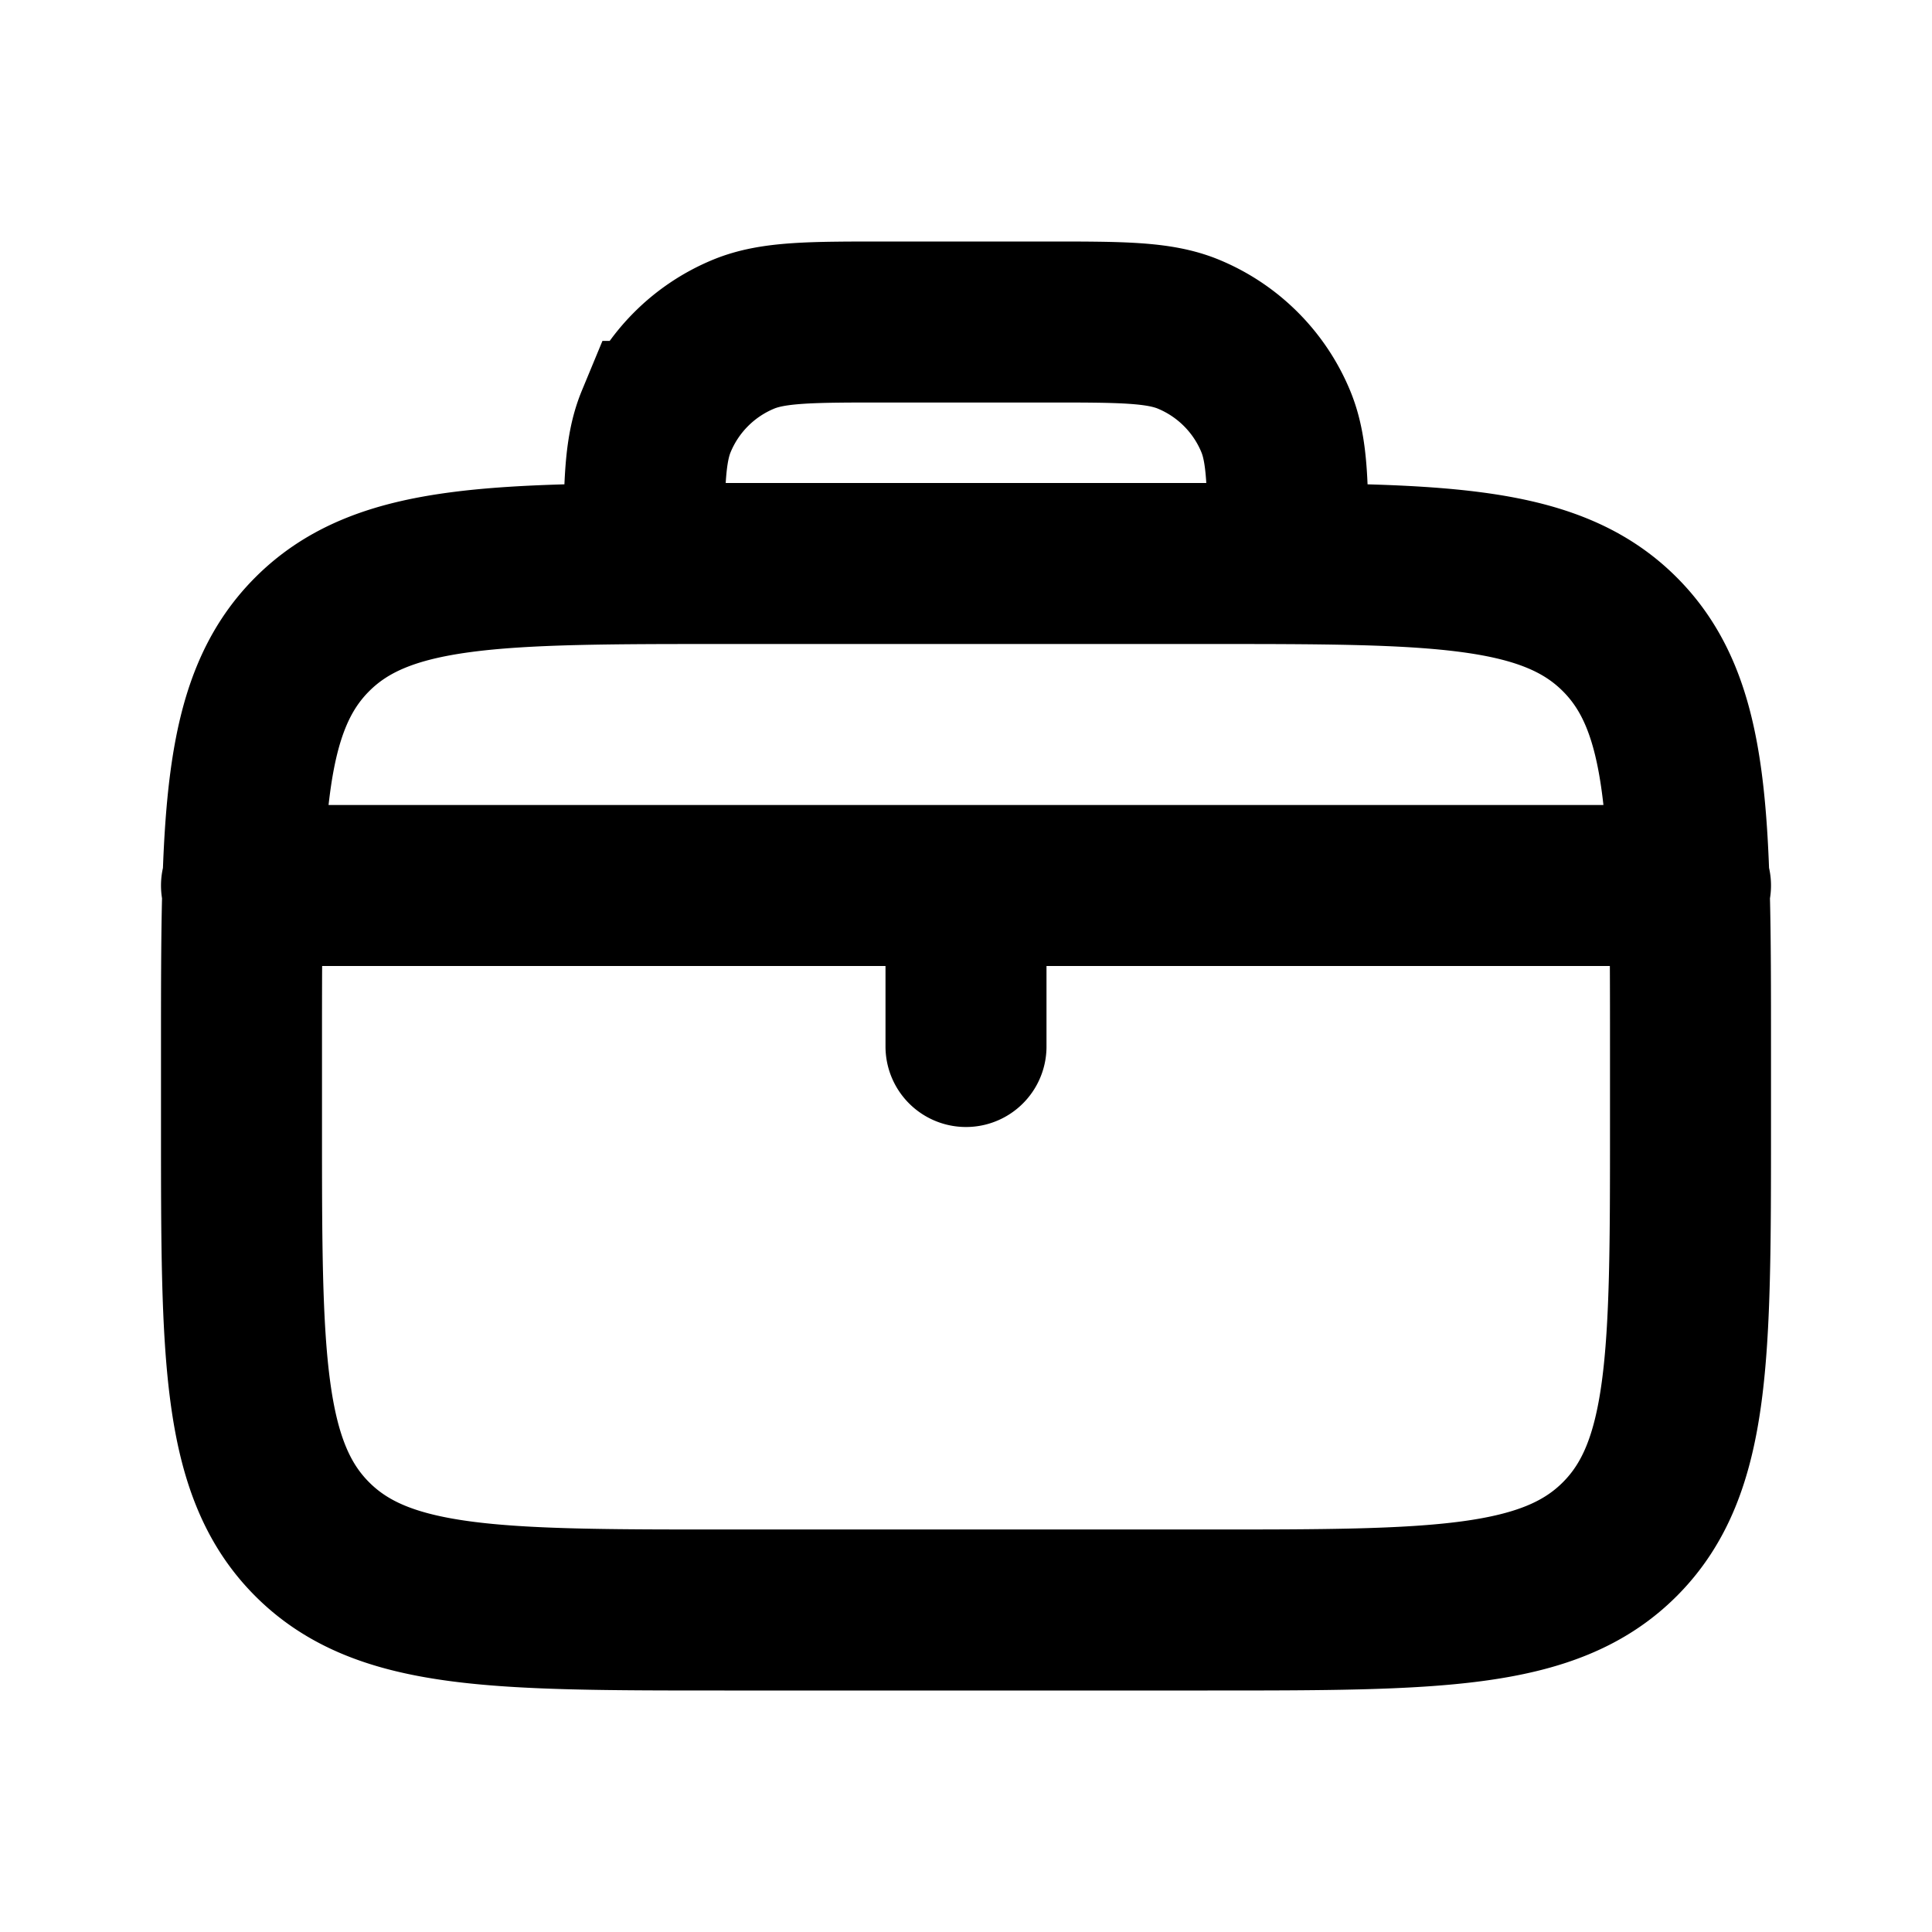 <svg xmlns="http://www.w3.org/2000/svg" width="24" height="24" viewBox="0 0 24 24" fill="none">
    <path stroke="currentColor" stroke-linecap="round" stroke-width="2" d="M8 7v0c0-.932 0-1.398.152-1.765a2 2 0 0 1 1.083-1.083C9.602 4 10.068 4 11 4h2c.932 0 1.398 0 1.765.152a2 2 0 0 1 1.083 1.083C16 5.602 16 6.068 16 7v0M3 11h18m-9 0v2m-3 7h6c2.828 0 4.243 0 5.121-.879C21 18.243 21 16.828 21 14v-1c0-2.828 0-4.243-.879-5.121C19.243 7 17.828 7 15 7H9c-2.828 0-4.243 0-5.121.879C3 8.757 3 10.172 3 13v1c0 2.828 0 4.243.879 5.121C4.757 20 6.172 20 9 20Z"/>
</svg>